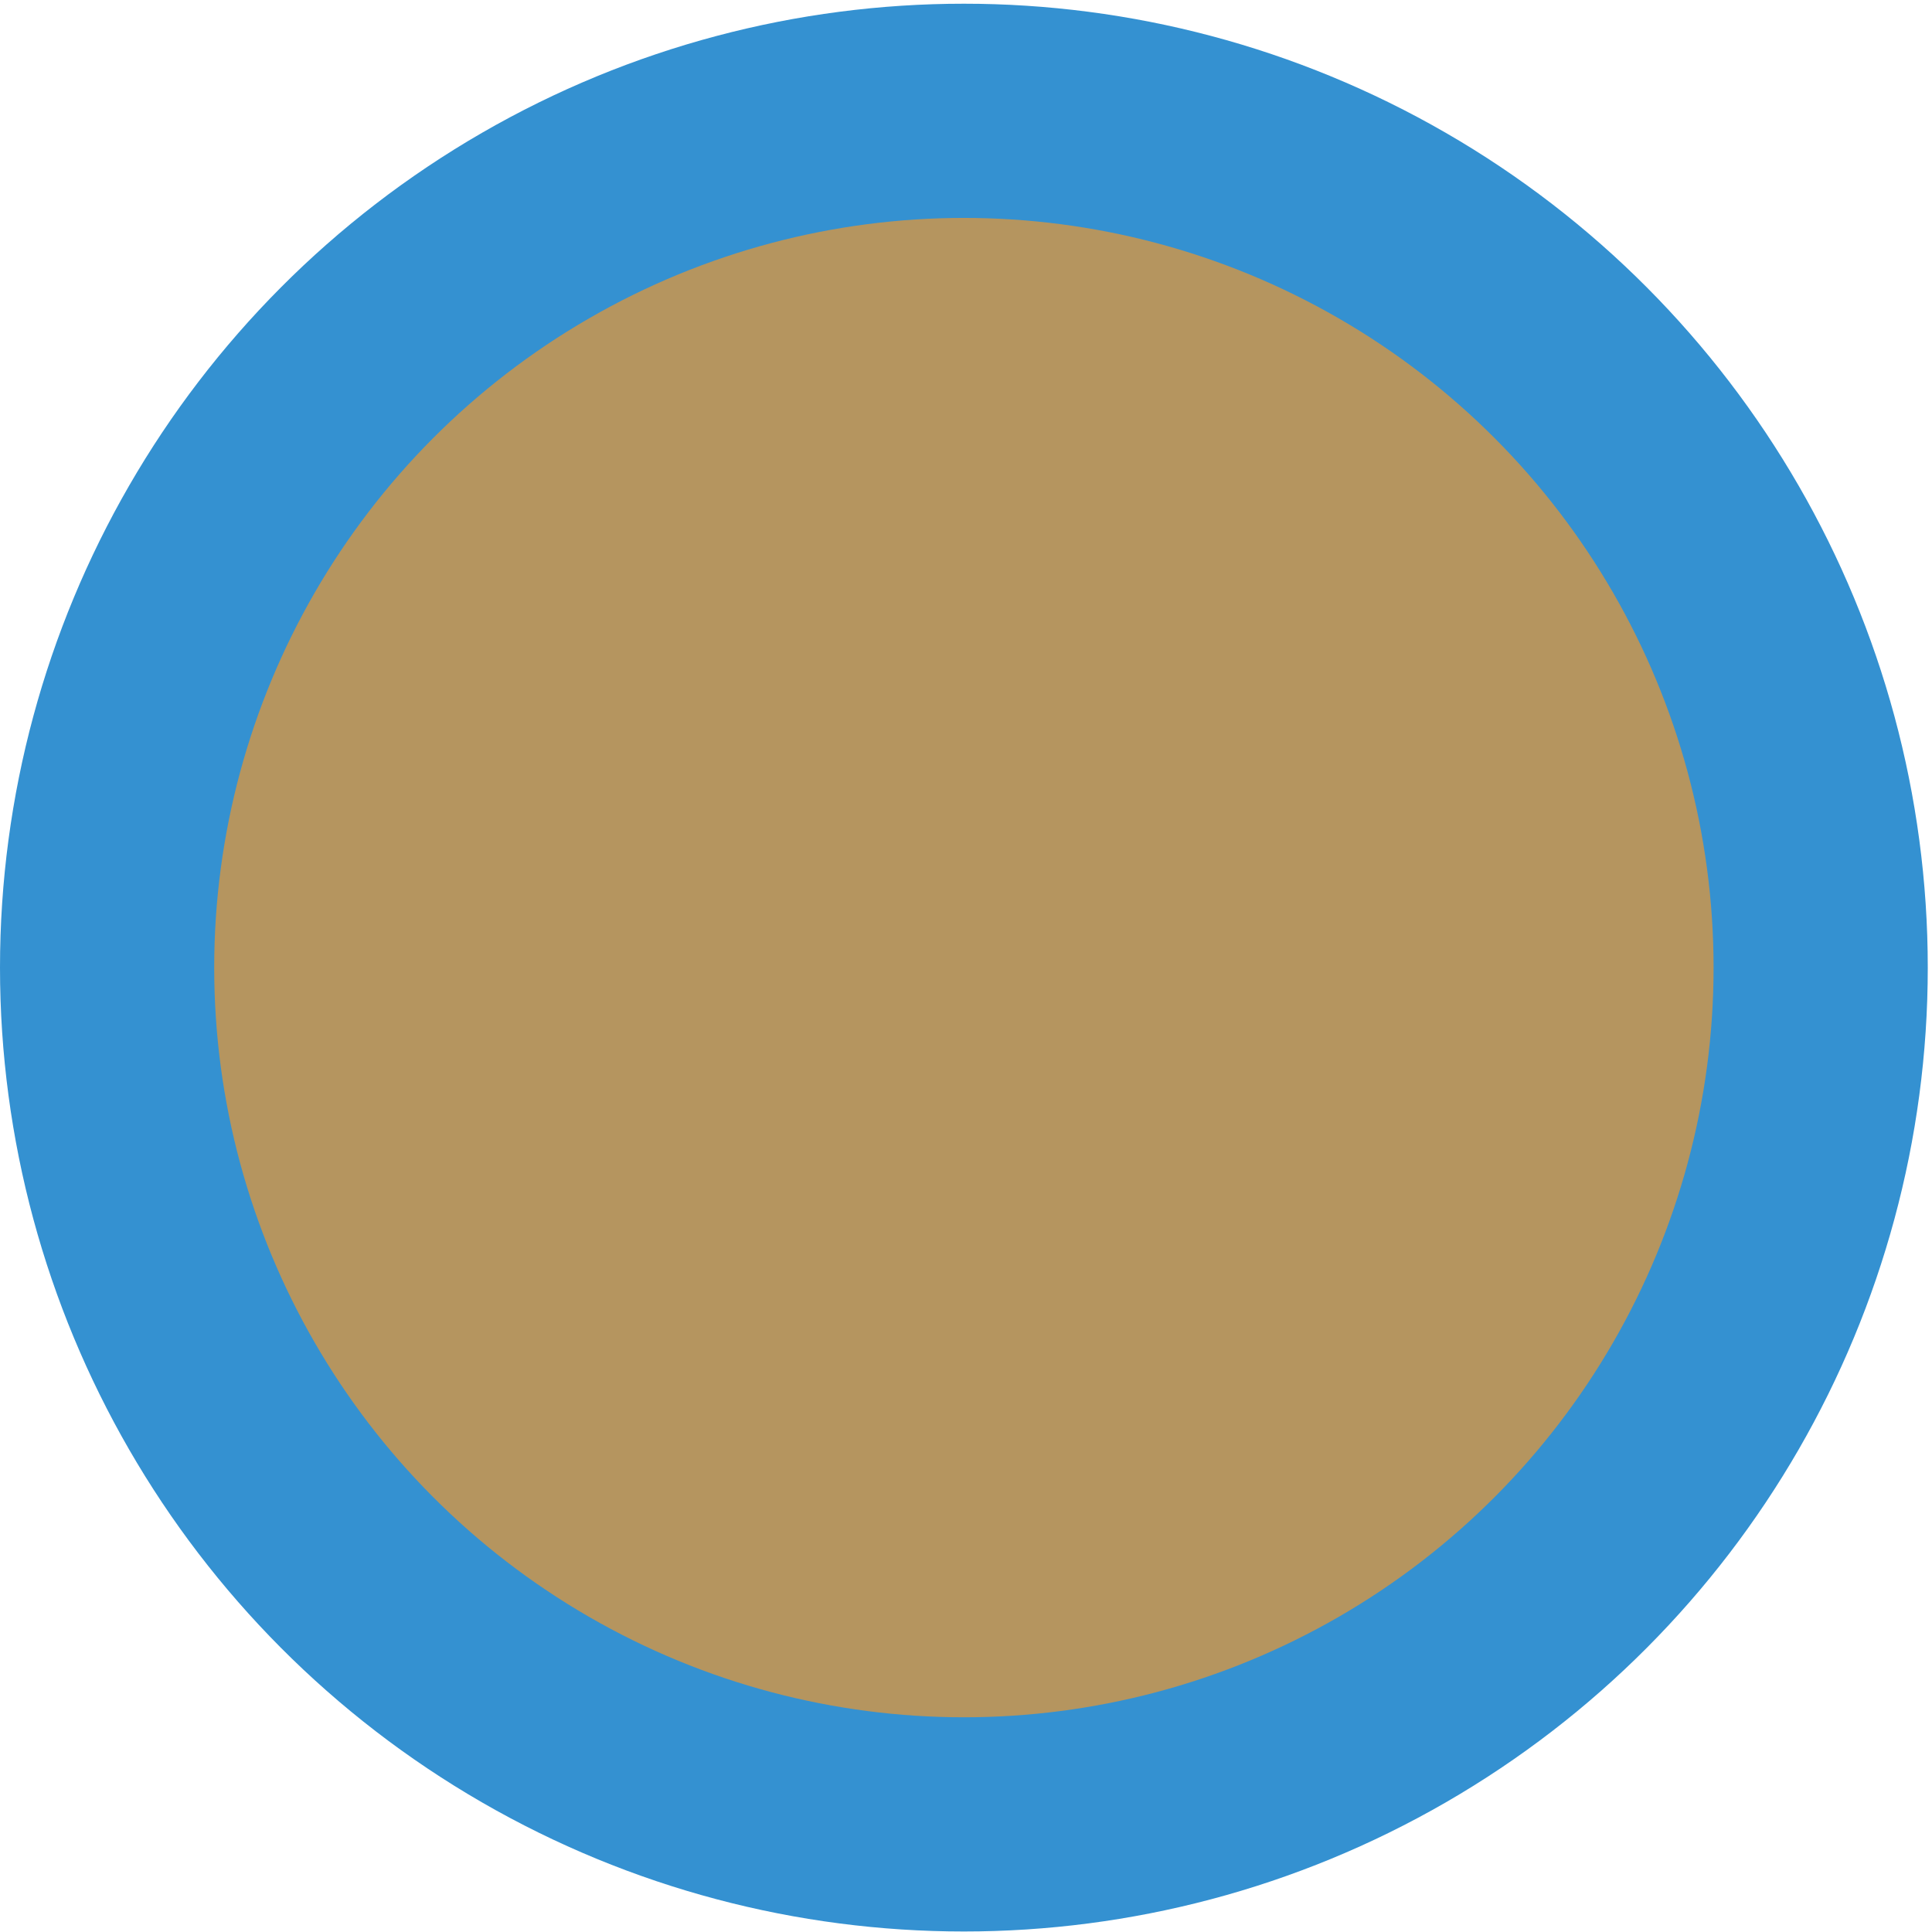 <svg width="276" height="276" viewBox="0 0 276 276" fill="none" xmlns="http://www.w3.org/2000/svg">
<circle cx="137.698" cy="138.229" r="137.698" fill="#3491D1"/>
<circle opacity="0.8" cx="137.698" cy="138.229" r="107.098" fill="#D59643"/>
</svg>
